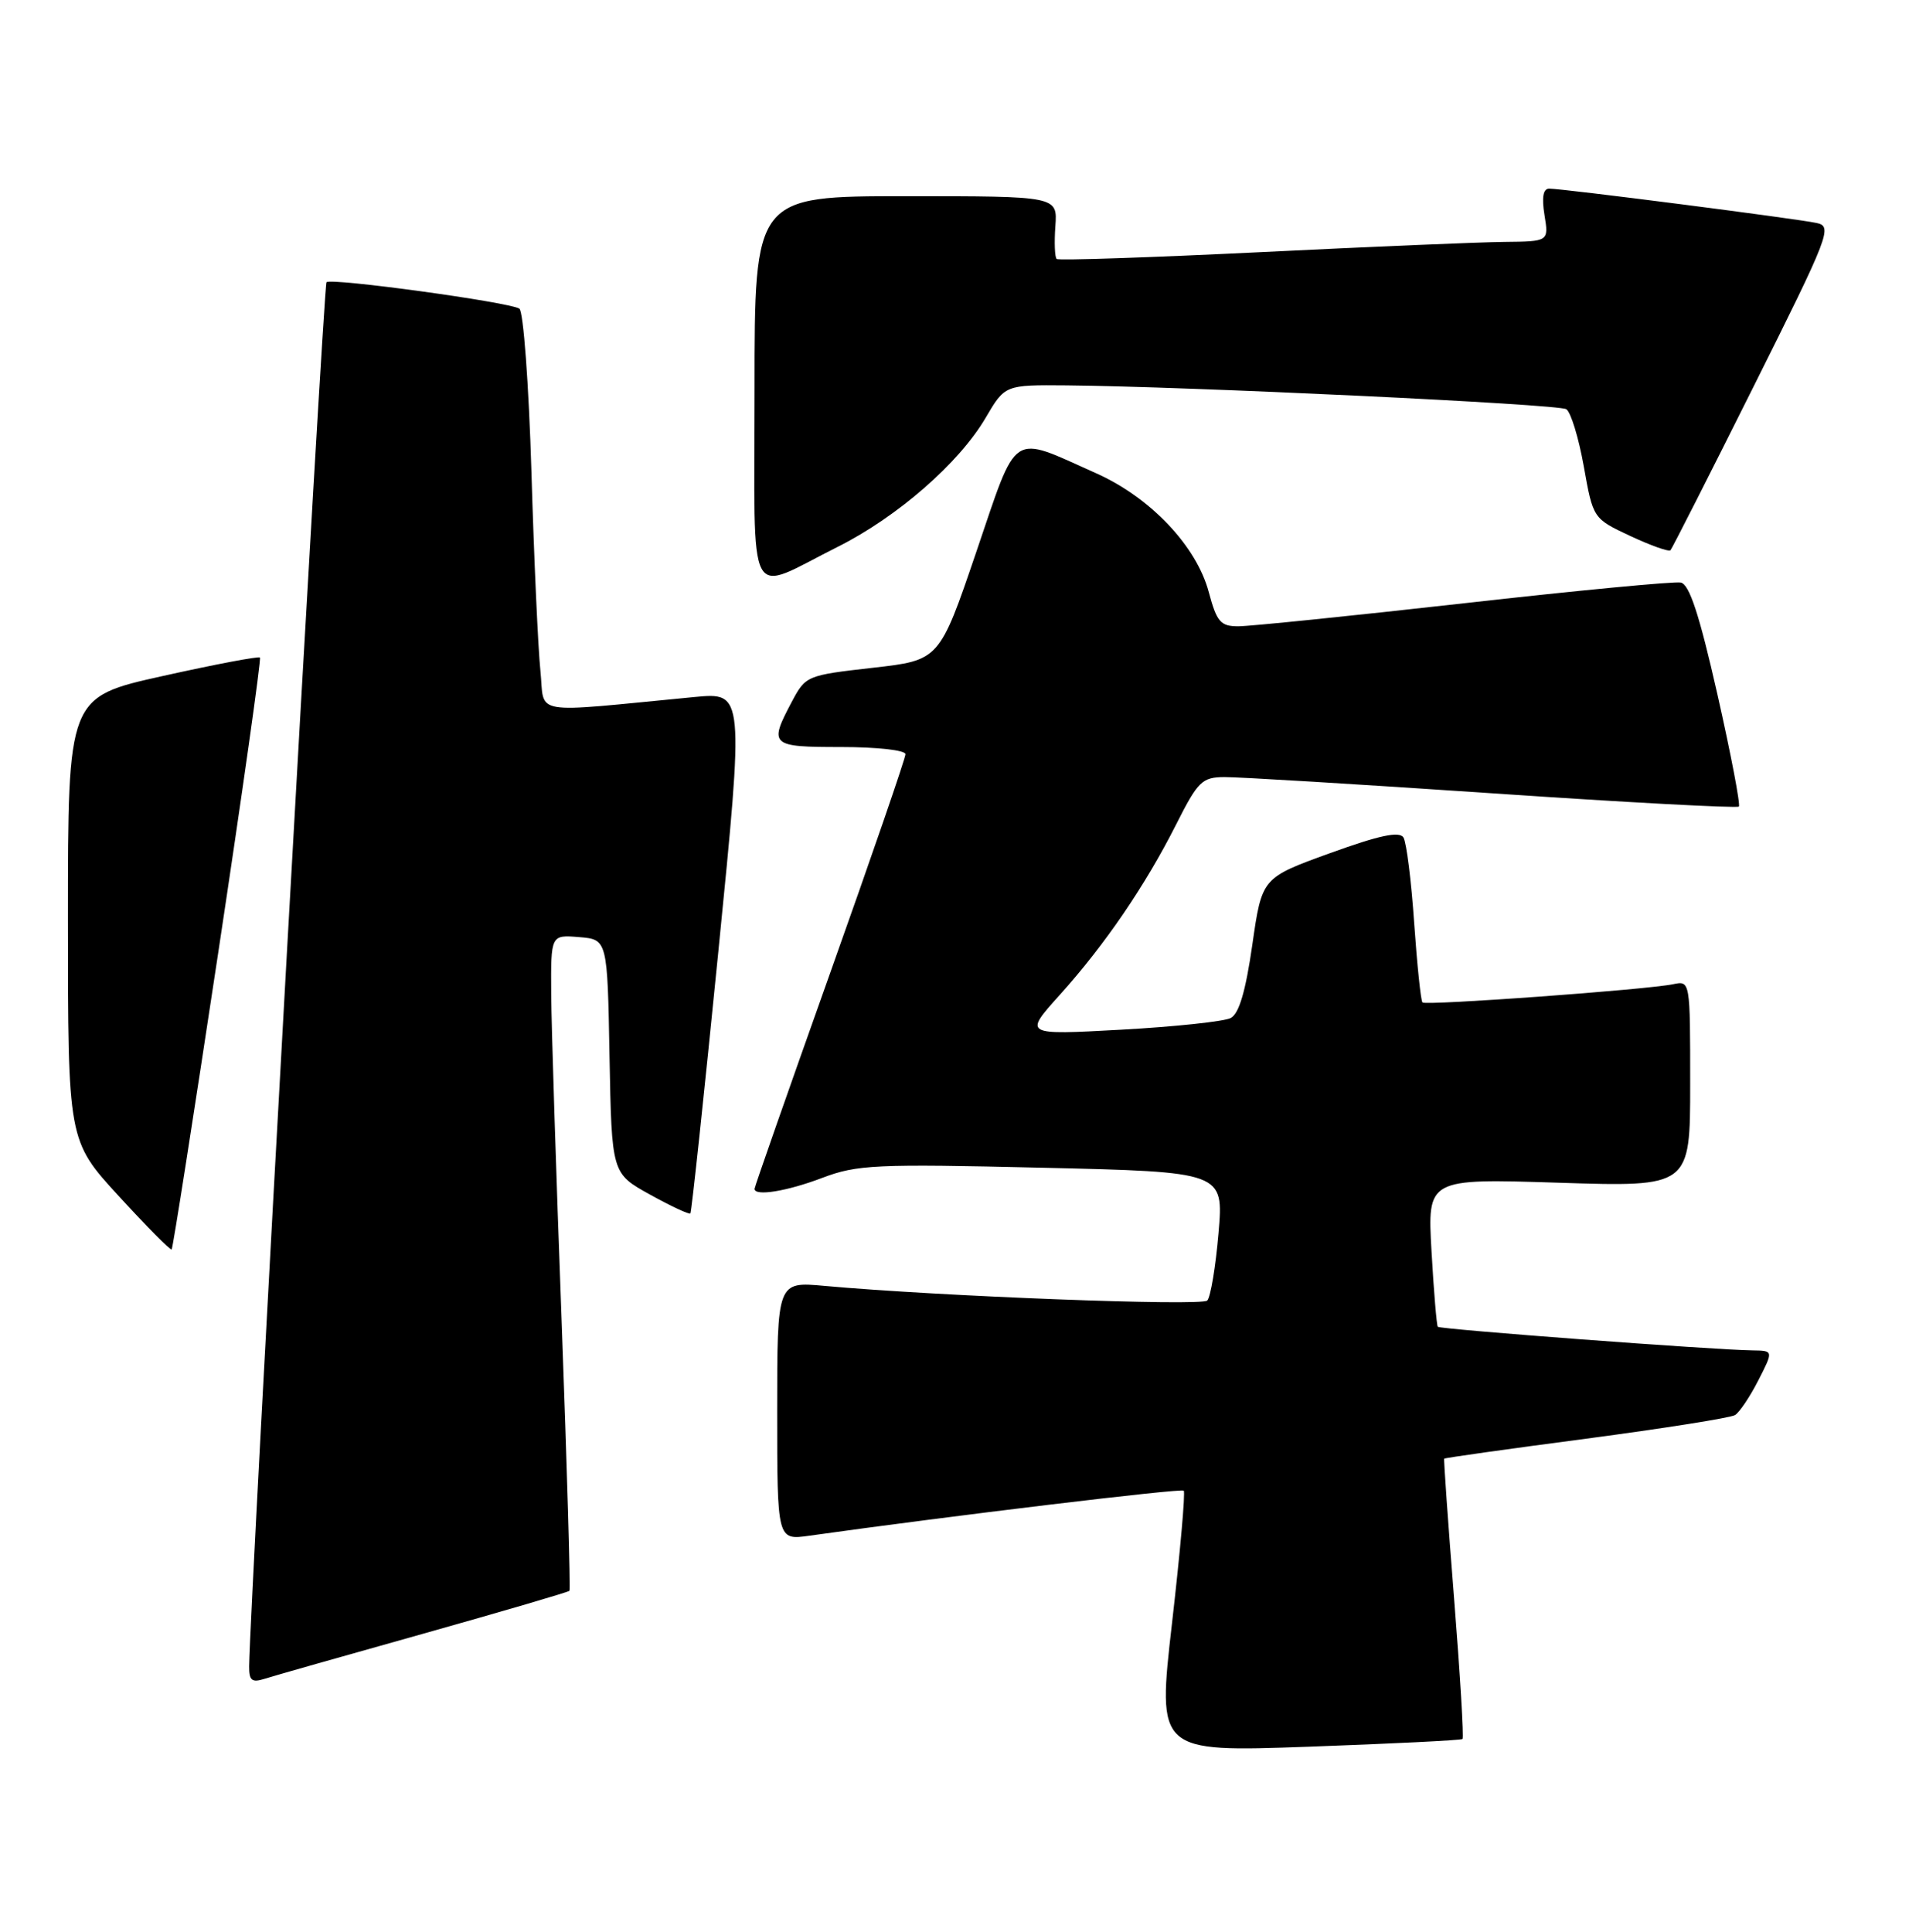<?xml version="1.0" encoding="UTF-8" standalone="no"?>
<!DOCTYPE svg PUBLIC "-//W3C//DTD SVG 1.1//EN" "http://www.w3.org/Graphics/SVG/1.1/DTD/svg11.dtd" >
<svg xmlns="http://www.w3.org/2000/svg" xmlns:xlink="http://www.w3.org/1999/xlink" version="1.1" viewBox="0 0 253 256">
 <g >
 <path fill="currentColor"
d=" M 193.83 230.46 C 194.02 230.30 193.51 221.92 192.71 211.83 C 191.91 201.75 191.32 193.41 191.40 193.31 C 191.48 193.20 199.95 192.01 210.21 190.66 C 220.48 189.30 229.36 187.90 229.95 187.53 C 230.54 187.16 231.93 185.09 233.03 182.93 C 235.04 179.00 235.04 179.00 232.27 178.96 C 227.19 178.90 190.84 176.17 190.55 175.83 C 190.40 175.65 190.02 171.15 189.72 165.84 C 189.17 156.18 189.17 156.18 206.59 156.74 C 224.00 157.30 224.00 157.30 224.00 143.63 C 224.00 129.98 224.00 129.96 221.75 130.43 C 218.26 131.16 188.96 133.29 188.52 132.85 C 188.30 132.63 187.81 127.89 187.42 122.32 C 187.04 116.74 186.40 111.64 186.00 110.99 C 185.46 110.13 182.82 110.69 176.25 113.07 C 167.24 116.33 167.24 116.33 165.97 125.21 C 165.08 131.39 164.21 134.34 163.10 134.92 C 162.22 135.37 155.69 136.07 148.58 136.46 C 135.66 137.17 135.66 137.17 140.46 131.84 C 146.45 125.18 151.79 117.35 155.88 109.25 C 158.76 103.54 159.31 103.00 162.26 102.98 C 164.04 102.96 180.02 103.93 197.76 105.13 C 215.50 106.34 230.21 107.12 230.45 106.89 C 230.68 106.65 229.40 99.94 227.60 91.98 C 225.21 81.43 223.89 77.42 222.75 77.20 C 221.89 77.03 208.96 78.26 194.00 79.95 C 179.05 81.63 165.60 83.00 164.11 83.00 C 161.76 83.00 161.26 82.43 160.20 78.47 C 158.57 72.37 152.46 65.92 145.25 62.71 C 133.79 57.59 134.94 56.83 129.38 73.17 C 124.50 87.50 124.50 87.50 115.65 88.50 C 106.93 89.49 106.77 89.55 104.94 93.00 C 101.87 98.79 102.10 99.00 111.50 99.00 C 116.22 99.00 120.00 99.42 120.00 99.95 C 120.00 100.48 115.50 113.55 110.00 129.00 C 104.50 144.45 100.00 157.30 100.00 157.55 C 100.00 158.57 104.29 157.88 108.99 156.09 C 113.59 154.35 116.02 154.23 138.10 154.75 C 162.18 155.31 162.18 155.31 161.49 163.40 C 161.11 167.86 160.44 171.88 160.00 172.35 C 159.27 173.12 124.42 171.79 109.25 170.41 C 103.00 169.84 103.00 169.84 103.00 186.98 C 103.00 204.12 103.00 204.12 107.25 203.52 C 125.98 200.89 156.54 197.21 156.88 197.55 C 157.11 197.78 156.41 205.67 155.33 215.08 C 153.37 232.19 153.37 232.19 173.43 231.48 C 184.47 231.08 193.65 230.63 193.83 230.46 Z  M 56.14 216.49 C 66.62 213.54 75.32 210.99 75.47 210.82 C 75.62 210.64 75.15 194.53 74.43 175.00 C 73.70 155.47 73.08 135.99 73.05 131.69 C 73.00 123.88 73.00 123.88 76.75 124.19 C 80.50 124.50 80.50 124.50 80.78 140.00 C 81.07 155.50 81.07 155.50 86.14 158.31 C 88.93 159.85 91.34 160.98 91.50 160.81 C 91.65 160.64 93.32 145.03 95.20 126.12 C 98.62 91.75 98.62 91.75 92.06 92.37 C 69.87 94.50 72.24 94.90 71.62 88.89 C 71.31 85.92 70.77 74.05 70.43 62.50 C 70.08 50.89 69.36 41.23 68.83 40.90 C 67.44 40.03 43.87 36.80 43.27 37.40 C 42.87 37.80 33.12 212.39 33.02 220.82 C 33.00 222.70 33.38 223.01 35.03 222.49 C 36.15 222.13 45.65 219.43 56.14 216.49 Z  M 28.90 126.40 C 32.13 105.01 34.63 87.34 34.45 87.14 C 34.27 86.95 28.47 88.05 21.56 89.59 C 9.00 92.38 9.00 92.38 9.00 121.77 C 9.00 151.16 9.00 151.16 15.74 158.51 C 19.44 162.55 22.60 165.73 22.75 165.58 C 22.91 165.43 25.67 147.80 28.90 126.40 Z  M 111.04 72.46 C 118.91 68.52 127.12 61.36 130.62 55.38 C 133.19 51.00 133.19 51.00 141.35 51.07 C 157.41 51.22 206.52 53.55 207.58 54.23 C 208.18 54.60 209.22 58.02 209.90 61.81 C 211.13 68.72 211.13 68.72 216.06 71.03 C 218.78 72.30 221.17 73.15 221.39 72.92 C 221.60 72.69 226.55 62.95 232.38 51.27 C 242.50 31.02 242.89 30.01 240.75 29.55 C 238.12 28.98 207.06 24.99 205.31 25.00 C 204.51 25.00 204.31 26.15 204.69 28.50 C 205.26 32.00 205.26 32.00 199.38 32.06 C 196.15 32.09 181.57 32.70 167.00 33.42 C 152.43 34.13 140.29 34.54 140.04 34.32 C 139.79 34.09 139.71 32.13 139.87 29.96 C 140.15 26.00 140.15 26.00 120.08 26.00 C 100.00 26.00 100.00 26.00 100.00 51.57 C 100.00 80.93 98.77 78.61 111.04 72.46 Z "/>
</g>
</svg>
